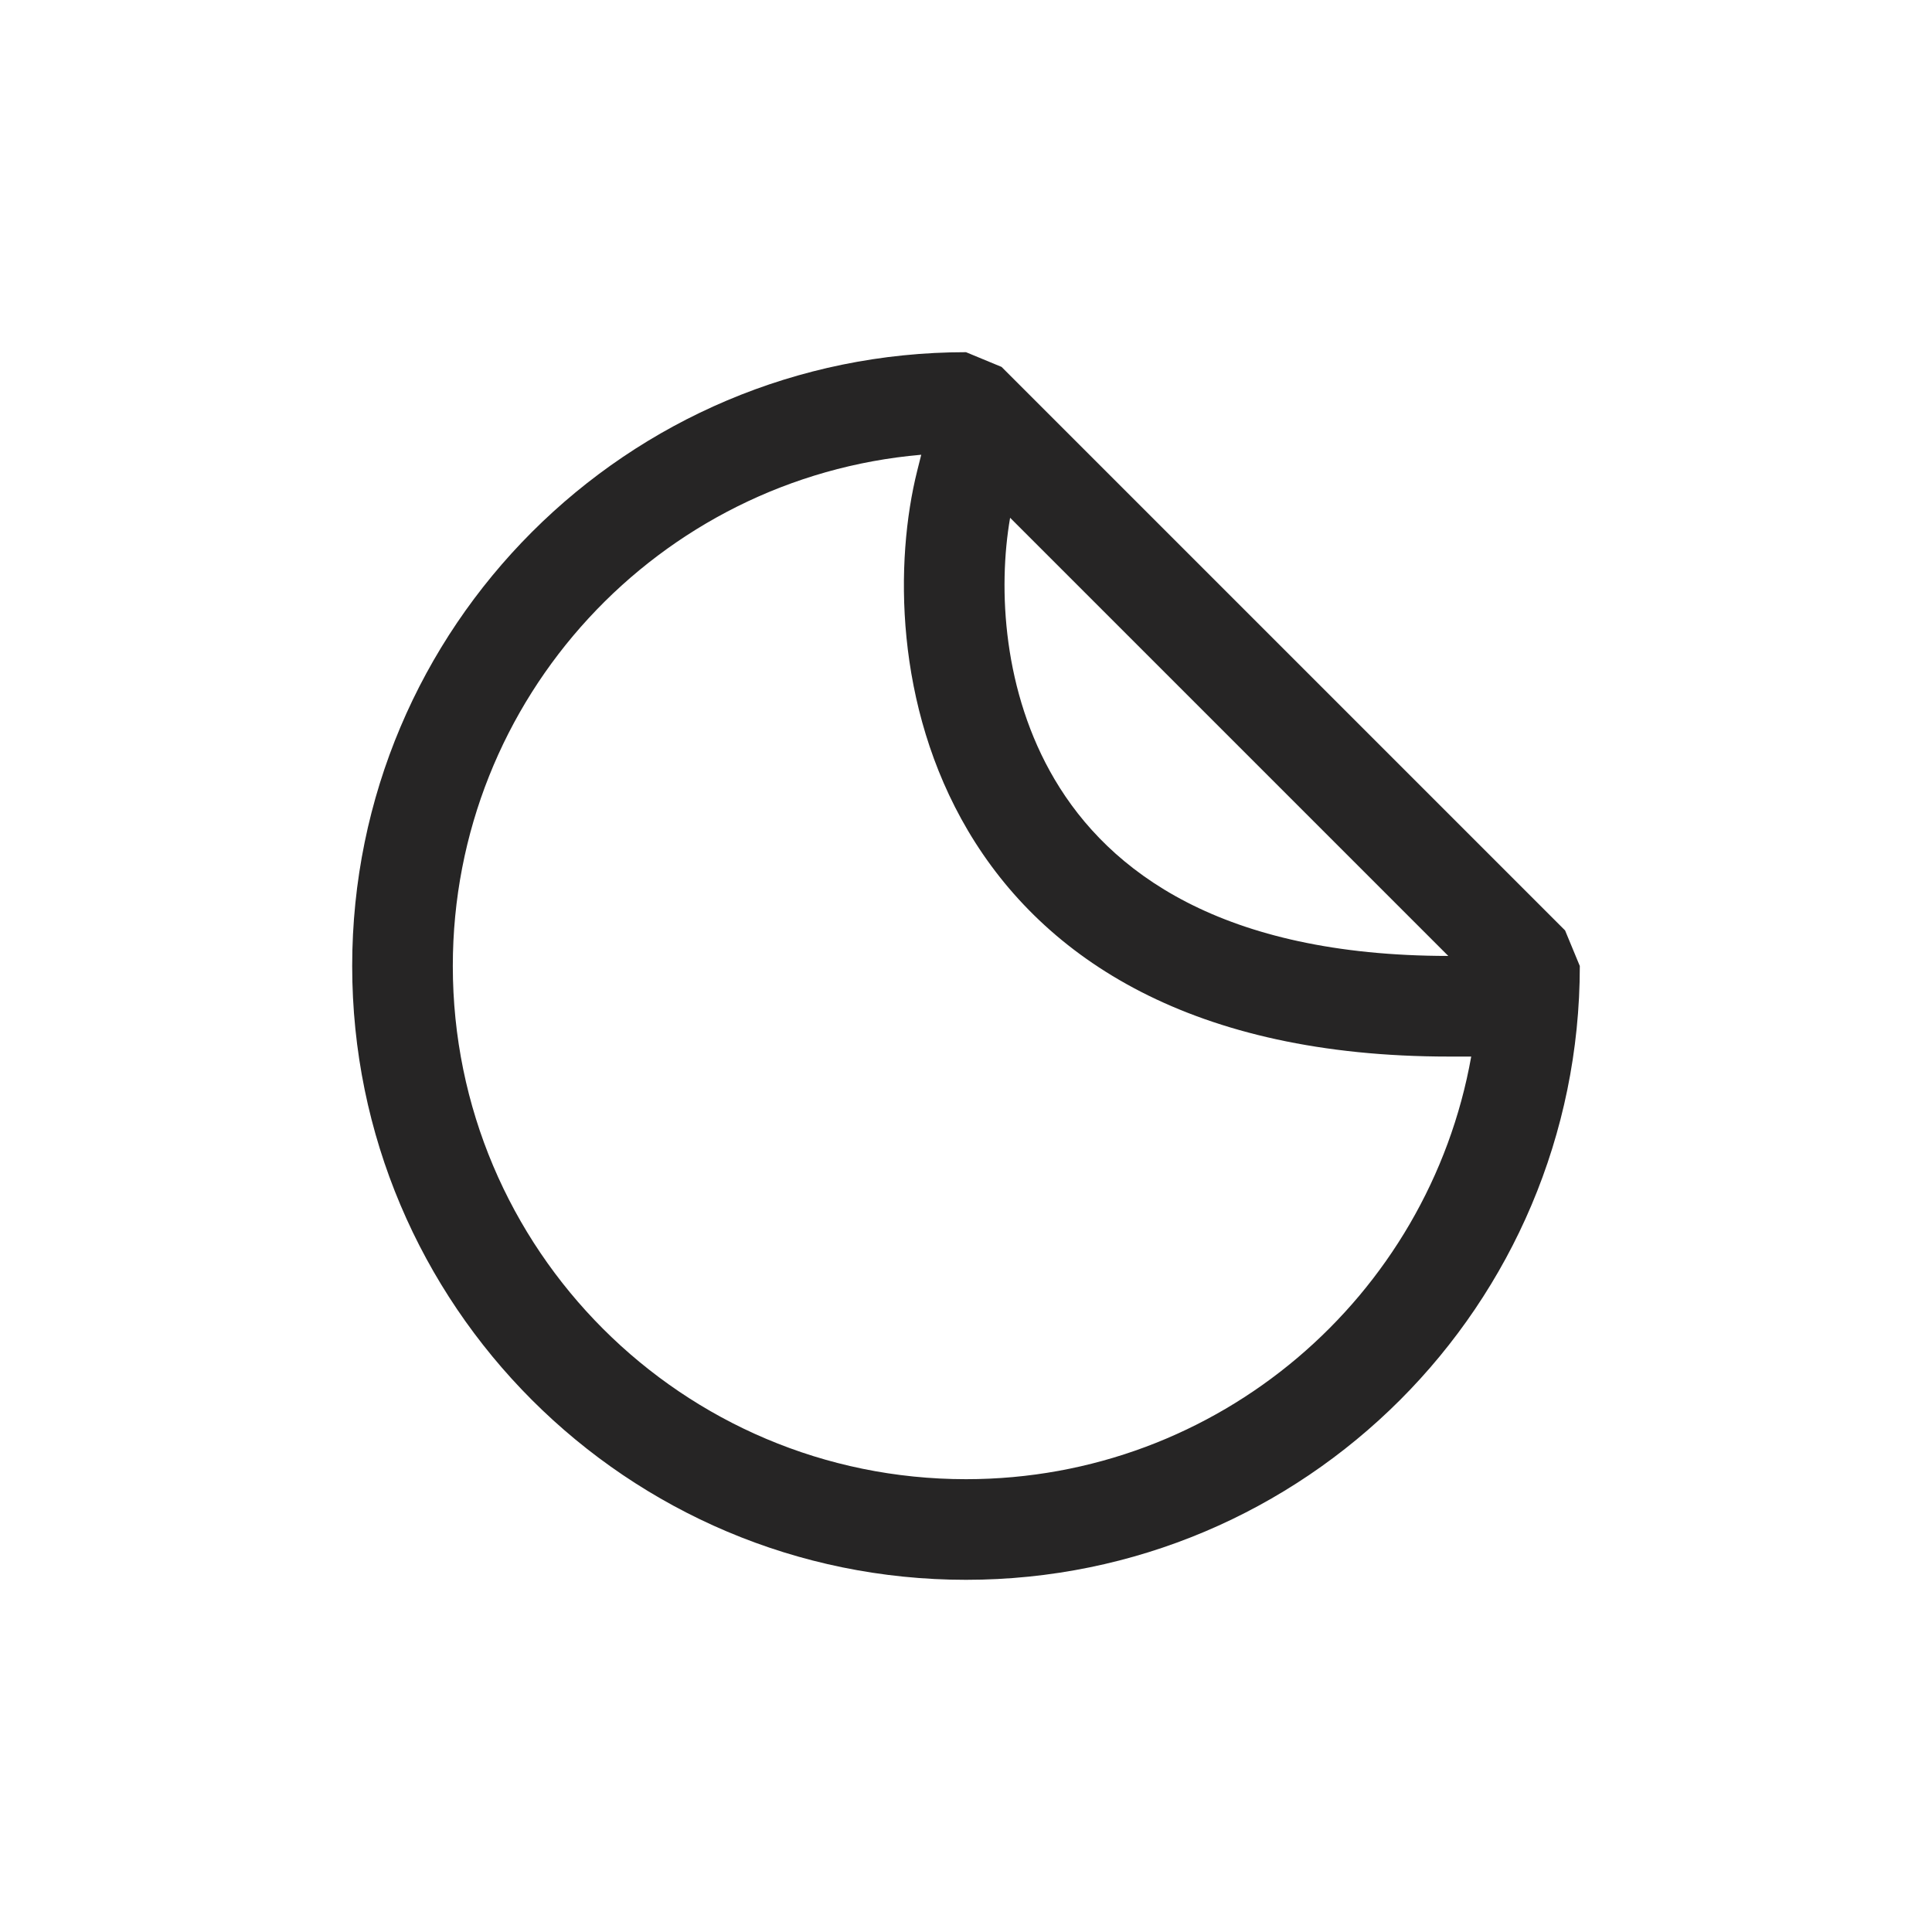 <svg width="24" height="24" viewBox="0 0 24 24" fill="none" xmlns="http://www.w3.org/2000/svg">
<path fill-rule="evenodd" clip-rule="evenodd" d="M11.444 5.649C8.183 5.931 5.625 8.667 5.625 12C5.625 15.521 8.479 18.375 12 18.375C15.137 18.375 17.745 16.109 18.276 13.125H18C14.823 13.125 12.97 11.918 12.024 10.318C11.109 8.769 11.114 6.967 11.394 5.848L11.444 5.649ZM17.991 11.875L12.548 6.432C12.394 7.32 12.462 8.601 13.101 9.682C13.779 10.83 15.174 11.873 17.991 11.875ZM12 4.375C7.789 4.375 4.375 7.789 4.375 12C4.375 16.211 7.789 19.625 12 19.625C16.211 19.625 19.625 16.211 19.625 12L19.442 11.558L12.442 4.558L12 4.375Z" fill="#262525"/>
</svg>
